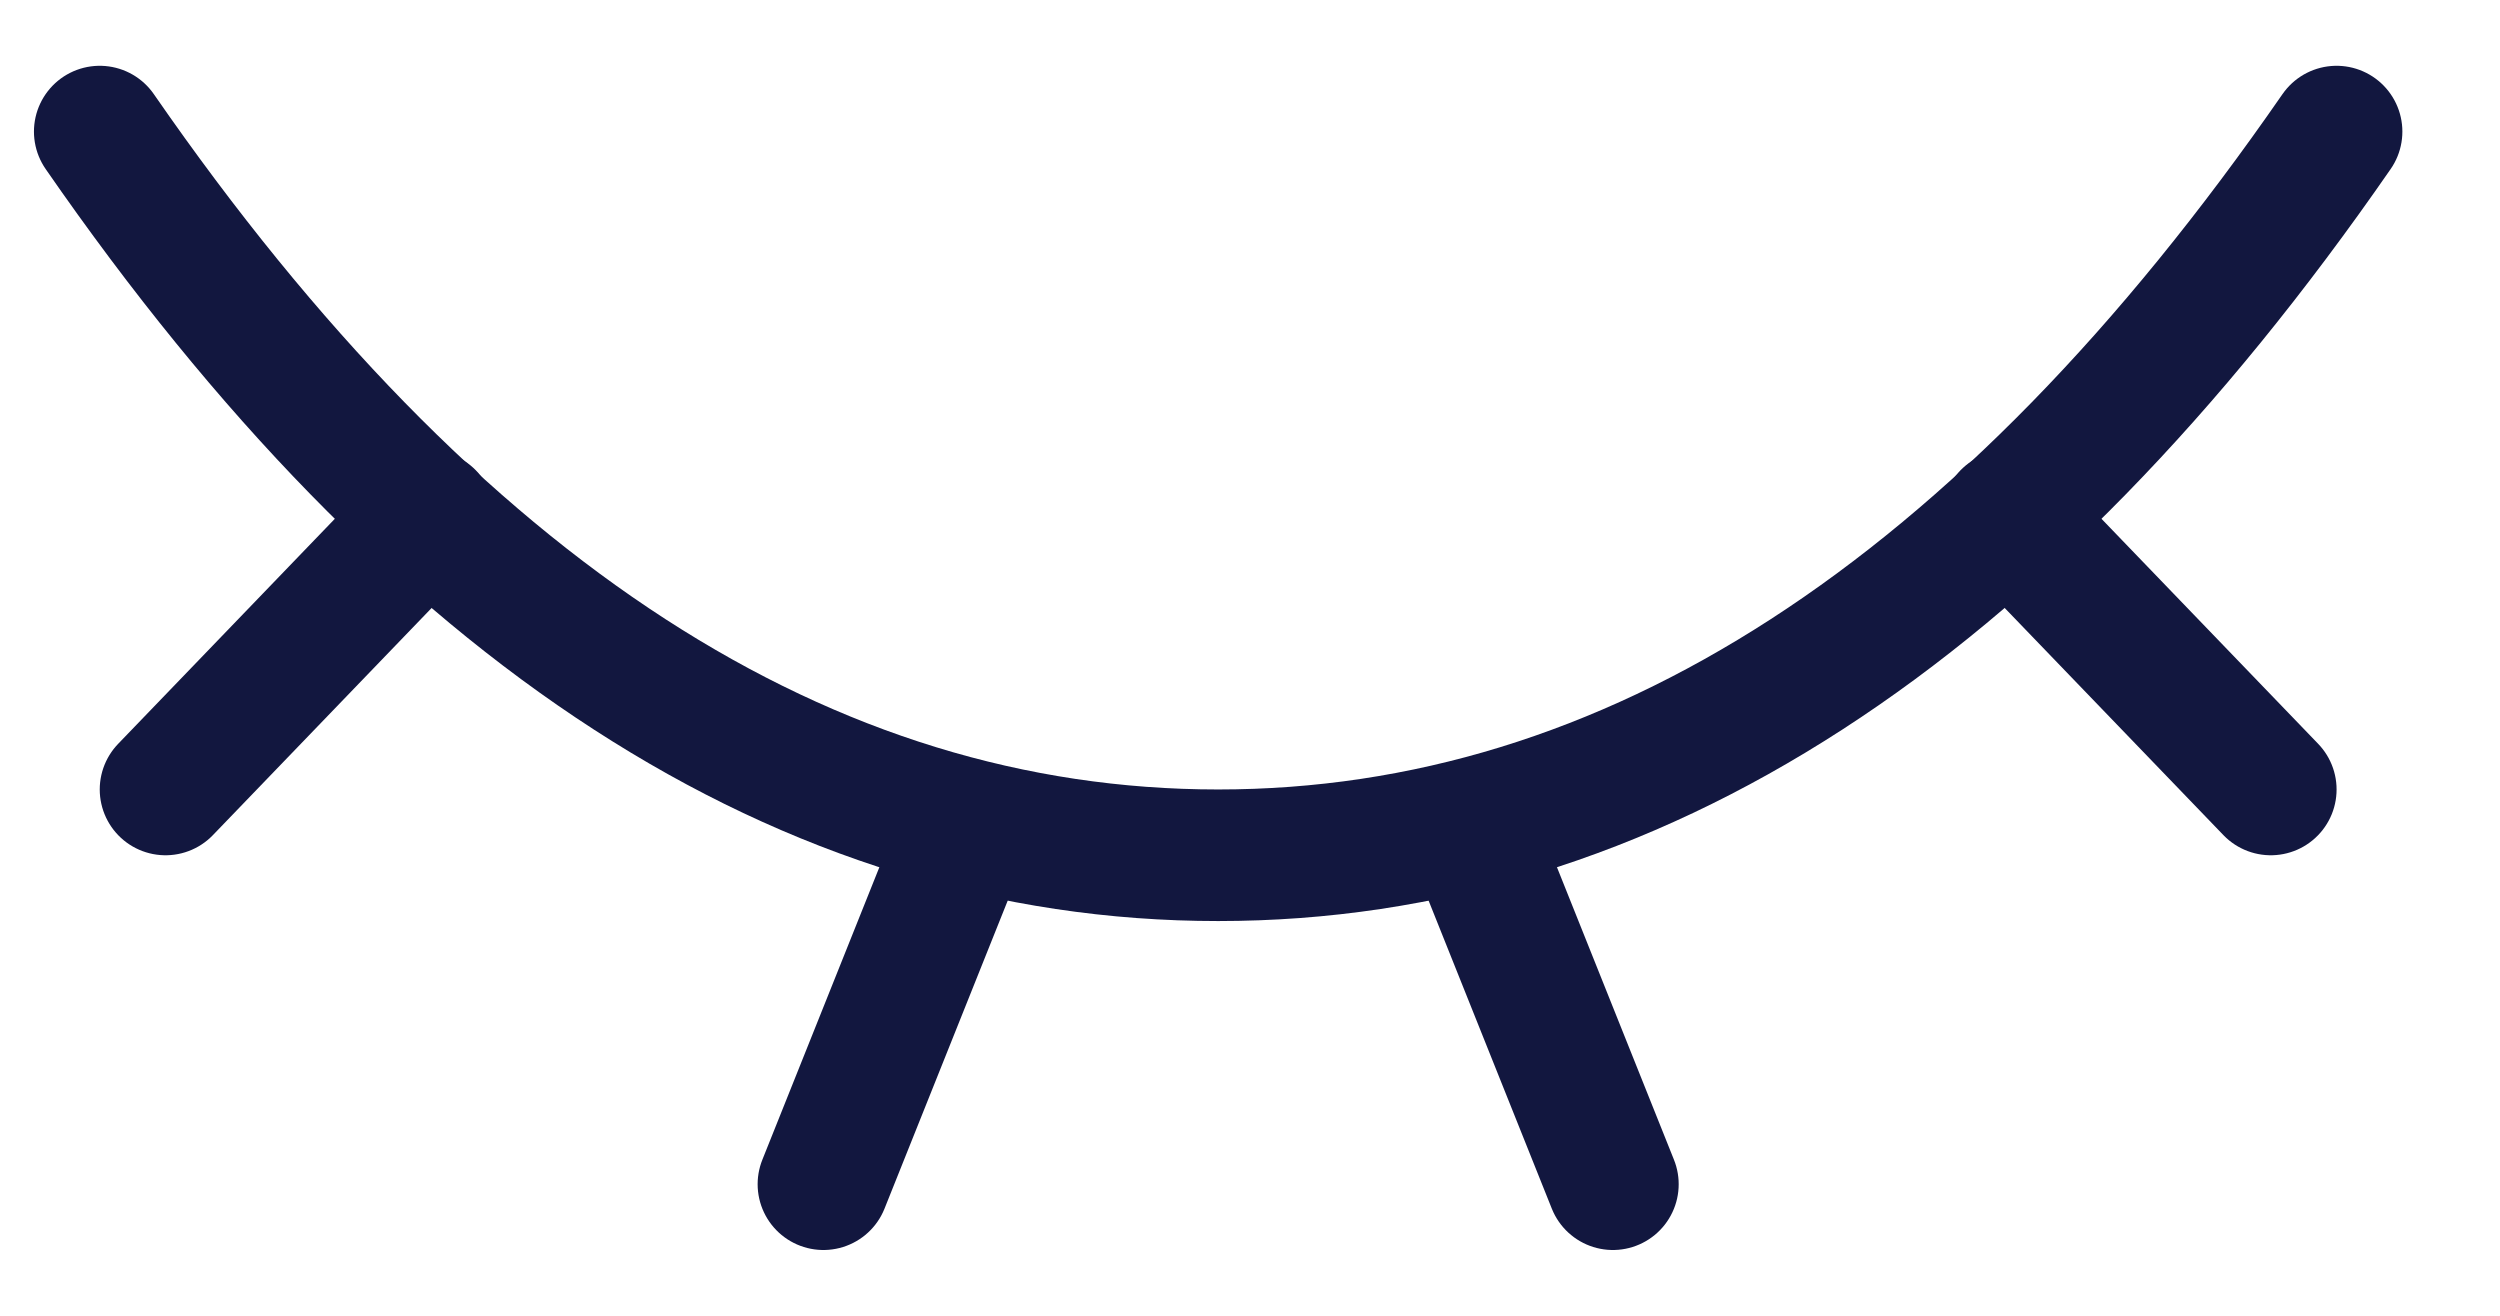 <svg width="19" height="10" viewBox="0 0 19 10" fill="none" xmlns="http://www.w3.org/2000/svg">
<path d="M0.758 1C3.295 4.667 6.128 6.5 9.258 6.5C12.387 6.5 15.221 4.667 17.758 1" stroke="#12173F" stroke-linecap="round" stroke-linejoin="round"/>
<path d="M3.258 3.923L1.258 6" stroke="#12173F" stroke-linecap="round" stroke-linejoin="round"/>
<path d="M15.258 3.923L17.258 6" stroke="#12173F" stroke-linecap="round" stroke-linejoin="round"/>
<path d="M11.258 6.5L12.258 9" stroke="#12173F" stroke-linecap="round" stroke-linejoin="round"/>
<path d="M7.258 6.5L6.258 9" stroke="#12173F" stroke-linecap="round" stroke-linejoin="round"/>
</svg>

